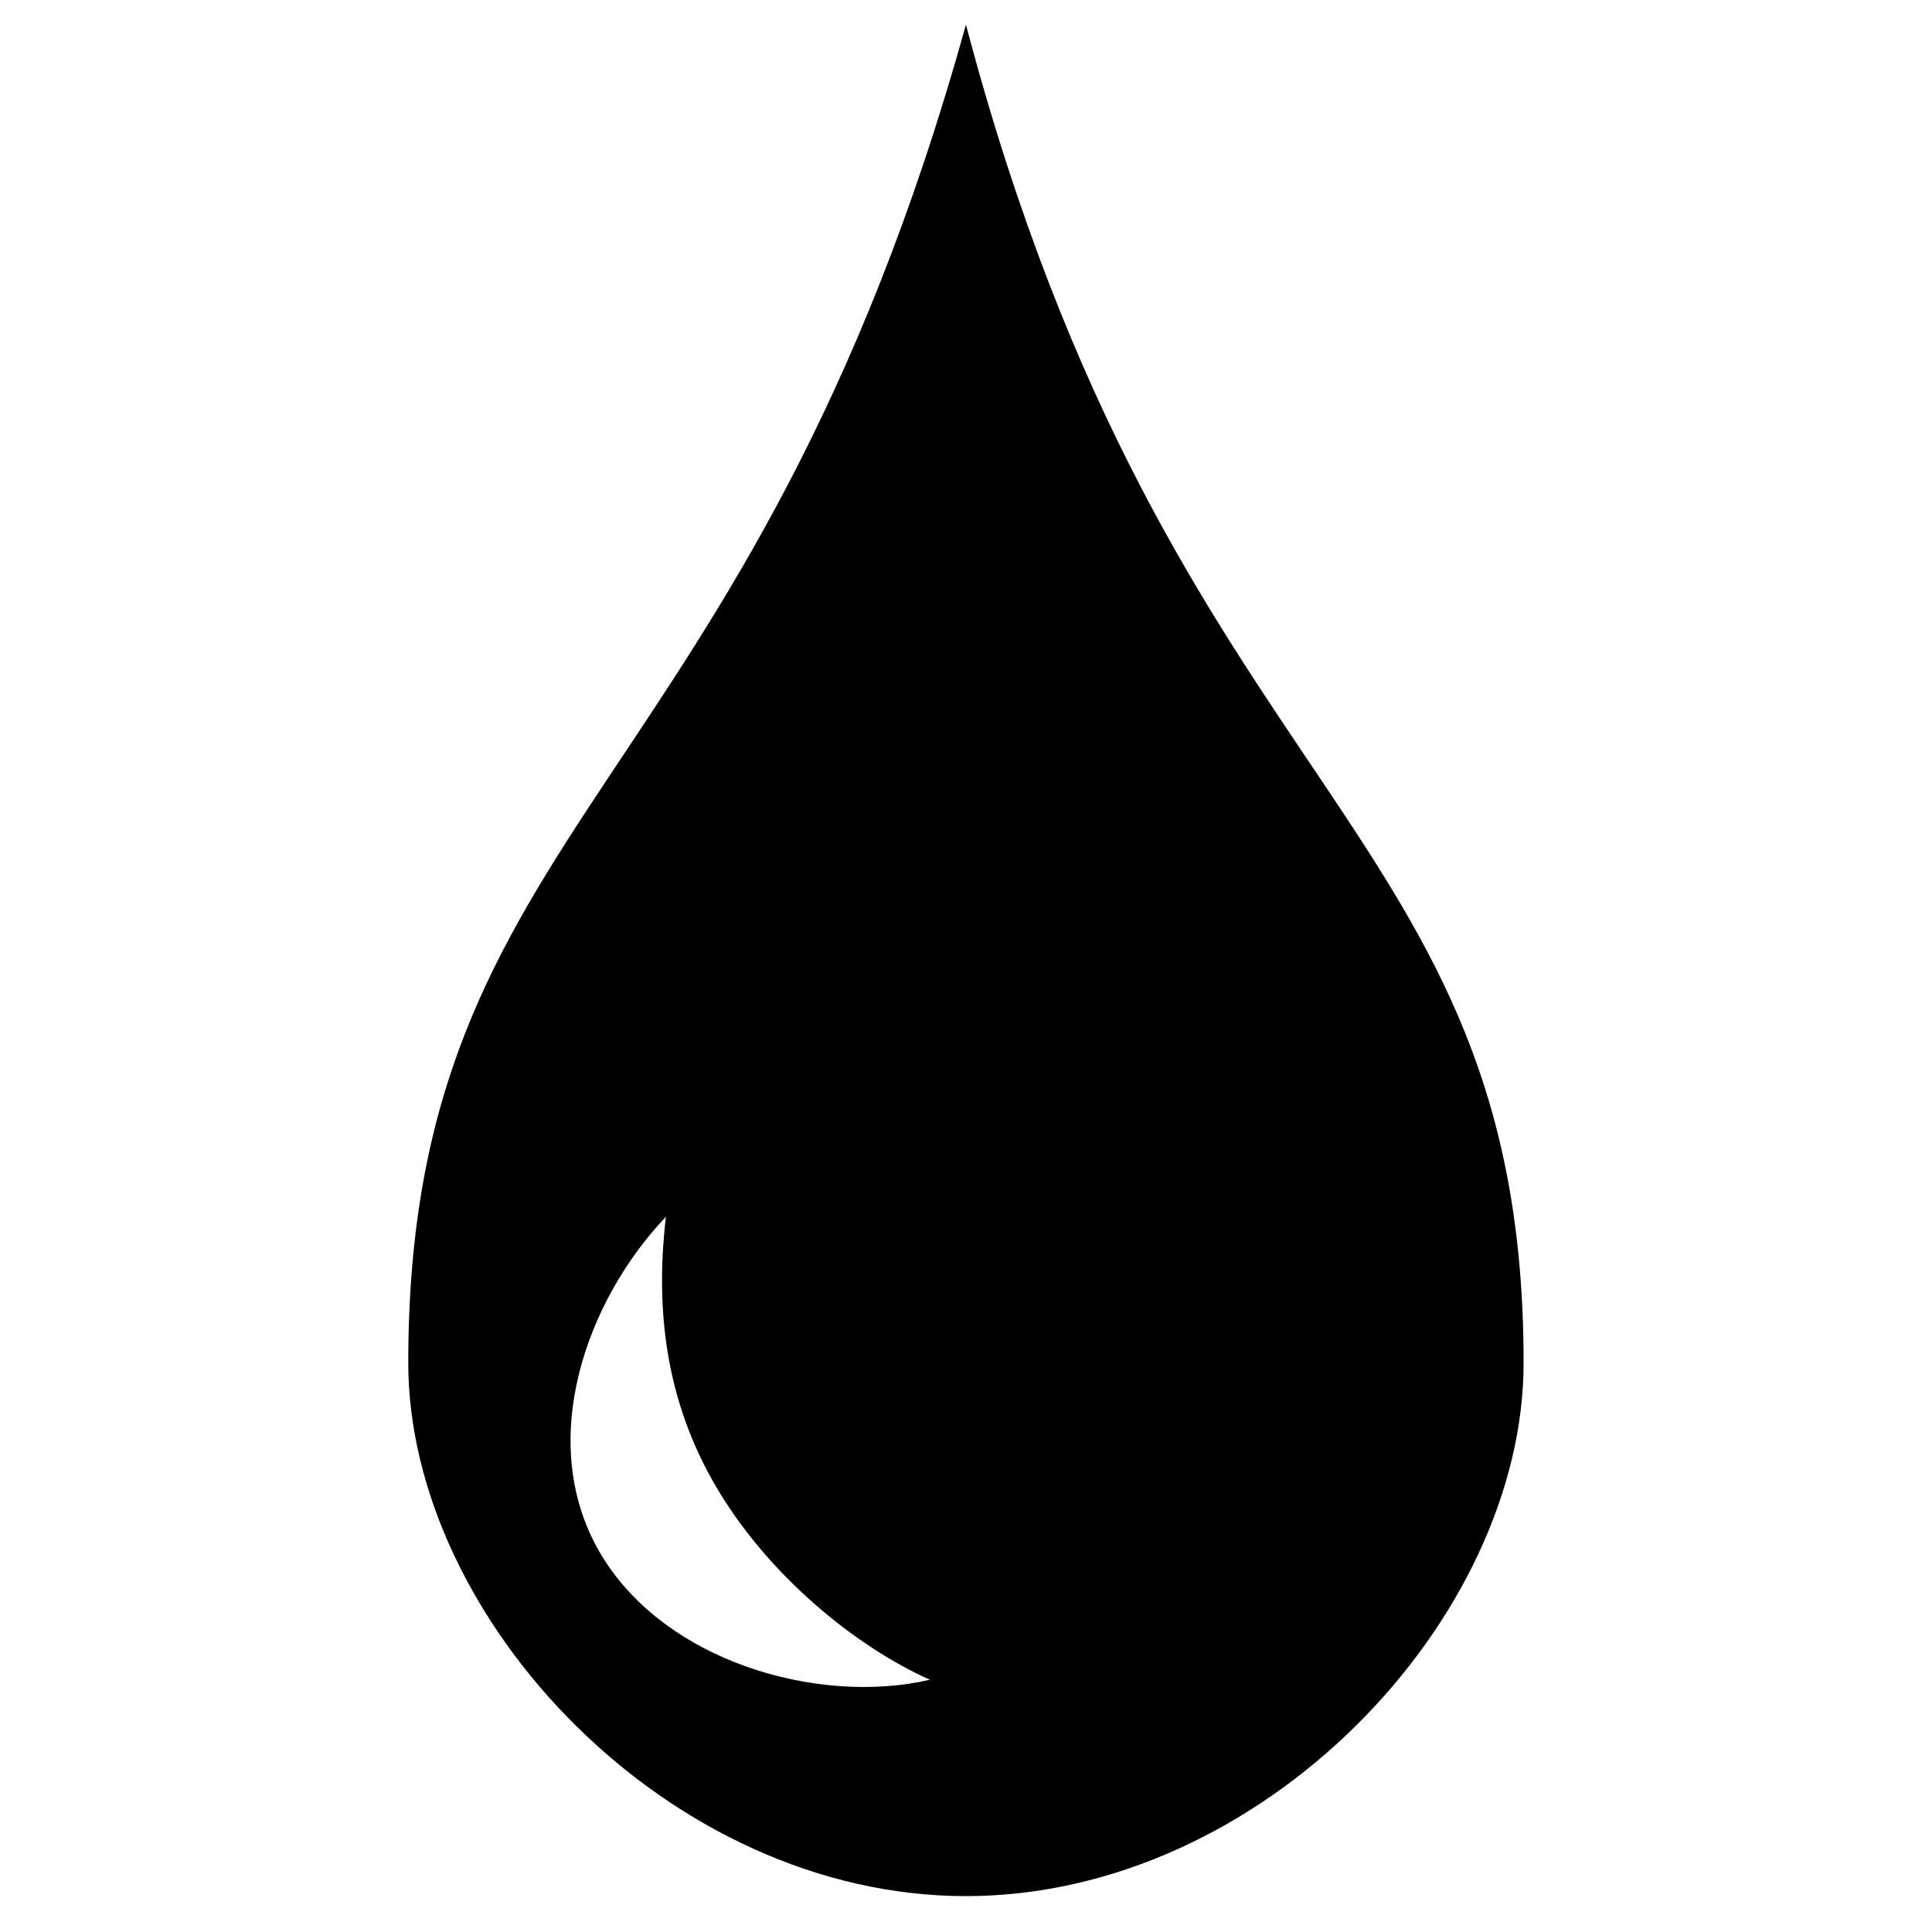 <?xml version="1.0" encoding="UTF-8" standalone="no"?>
<!-- Created with Inkscape (http://www.inkscape.org/) -->

<svg
   xmlns:dc="http://purl.org/dc/elements/1.1/"
   xmlns:cc="http://creativecommons.org/ns#"
   xmlns:rdf="http://www.w3.org/1999/02/22-rdf-syntax-ns#"
   xmlns:svg="http://www.w3.org/2000/svg"
   xmlns="http://www.w3.org/2000/svg"
   xmlns:sodipodi="http://sodipodi.sourceforge.net/DTD/sodipodi-0.dtd"
   xmlns:inkscape="http://www.inkscape.org/namespaces/inkscape"
   width="1000"
   height="1000"
   id="svg3888"
   version="1.1"
   inkscape:version="0.91 r13725"
   sodipodi:docname="layer_blur.svg"
   inkscape:export-filename="/Users/chyu/Source/sif.font/resources/concepts/layer_blur.png"
   inkscape:export-xdpi="2.1600001"
   inkscape:export-ydpi="2.1600001">
  <defs
     id="defs3890" />
  <sodipodi:namedview
     id="base"
     pagecolor="#ffffff"
     bordercolor="#666666"
     borderopacity="1.0"
     inkscape:pageopacity="0.0"
     inkscape:pageshadow="2"
     inkscape:zoom="0.66064516"
     inkscape:cx="500.00009"
     inkscape:cy="499.99928"
     inkscape:document-units="px"
     inkscape:current-layer="g6588"
     showgrid="false"
     inkscape:window-width="1440"
     inkscape:window-height="826"
     inkscape:window-x="0"
     inkscape:window-y="0"
     inkscape:window-maximized="1" />
  <g
     inkscape:label="Layer 1"
     inkscape:groupmode="layer"
     id="layer1"
     transform="translate(0,-52.362)">
    <g
       style="display:inline"
       id="g3582"
       transform="matrix(40.887,0,0,40.887,2575.176,-58573.169)">
      <g
         transform="matrix(1.019,0,0,1.019,-62.728,386.062)"
         style="display:inline"
         id="g6588">
        <path
           style="fill:#000000;fill-opacity:1;stroke:none"
           d="m 11.75,1028.55 c -2.677,9.64 -6.928,9.864 -6.928,16.625 0,3.183 3.239,6.625 6.928,6.625 3.688,0 6.928,-3.442 6.928,-6.625 0,-6.761 -4.382,-6.985 -6.928,-16.625 z m -3.728,14.812 c -0.114,0.995 -0.06,2.155 0.594,3.3 0.654,1.145 1.772,2.043 2.687,2.45 -1.404,0.325 -3.332,-0.236 -4.112,-1.6 -0.78,-1.365 -0.162,-3.105 0.83,-4.15 z"
           id="path9017"
           inkscape:connector-curvature="0"
           sodipodi:nodetypes="csssccsccc" />
      </g>
    </g>
  </g>
</svg>
